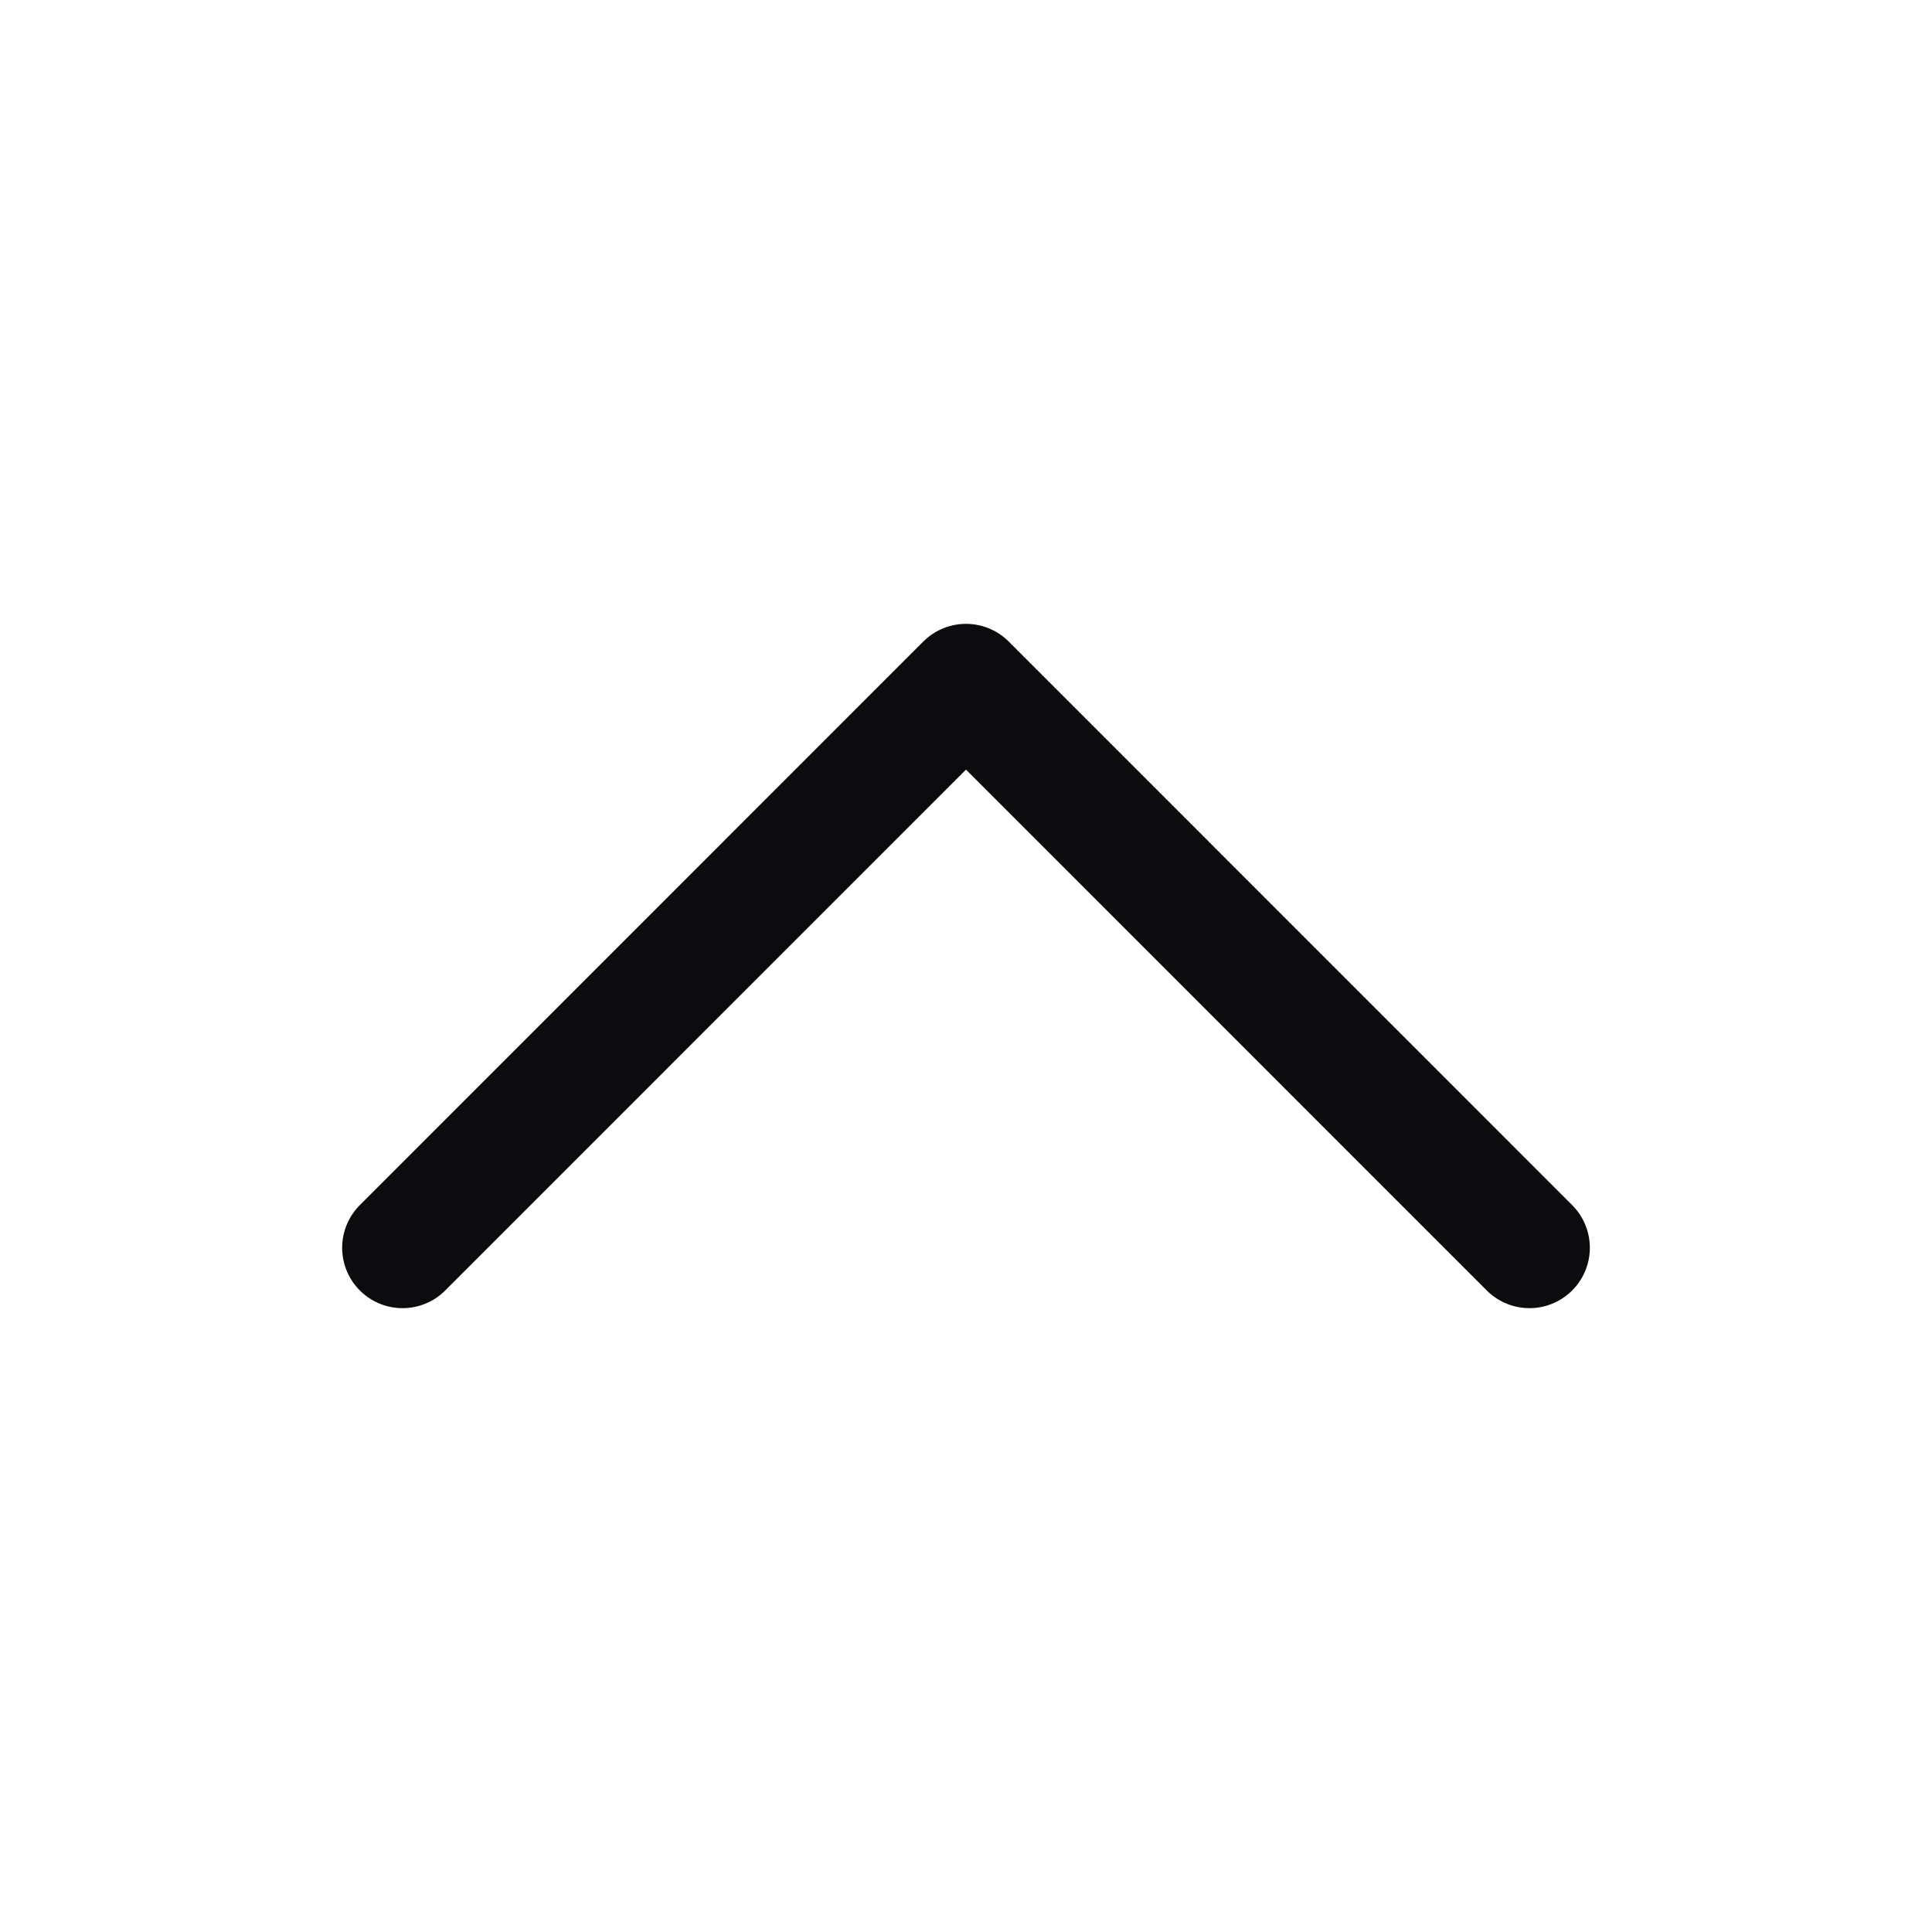 <svg width="20" height="20" viewBox="0 0 20 20" fill="none" xmlns="http://www.w3.org/2000/svg">
<path d="M15.833 12.917L10 7.083L4.167 12.917" stroke="#0C0B0E" stroke-width="1.25" stroke-linecap="round" stroke-linejoin="round"/>
</svg>
